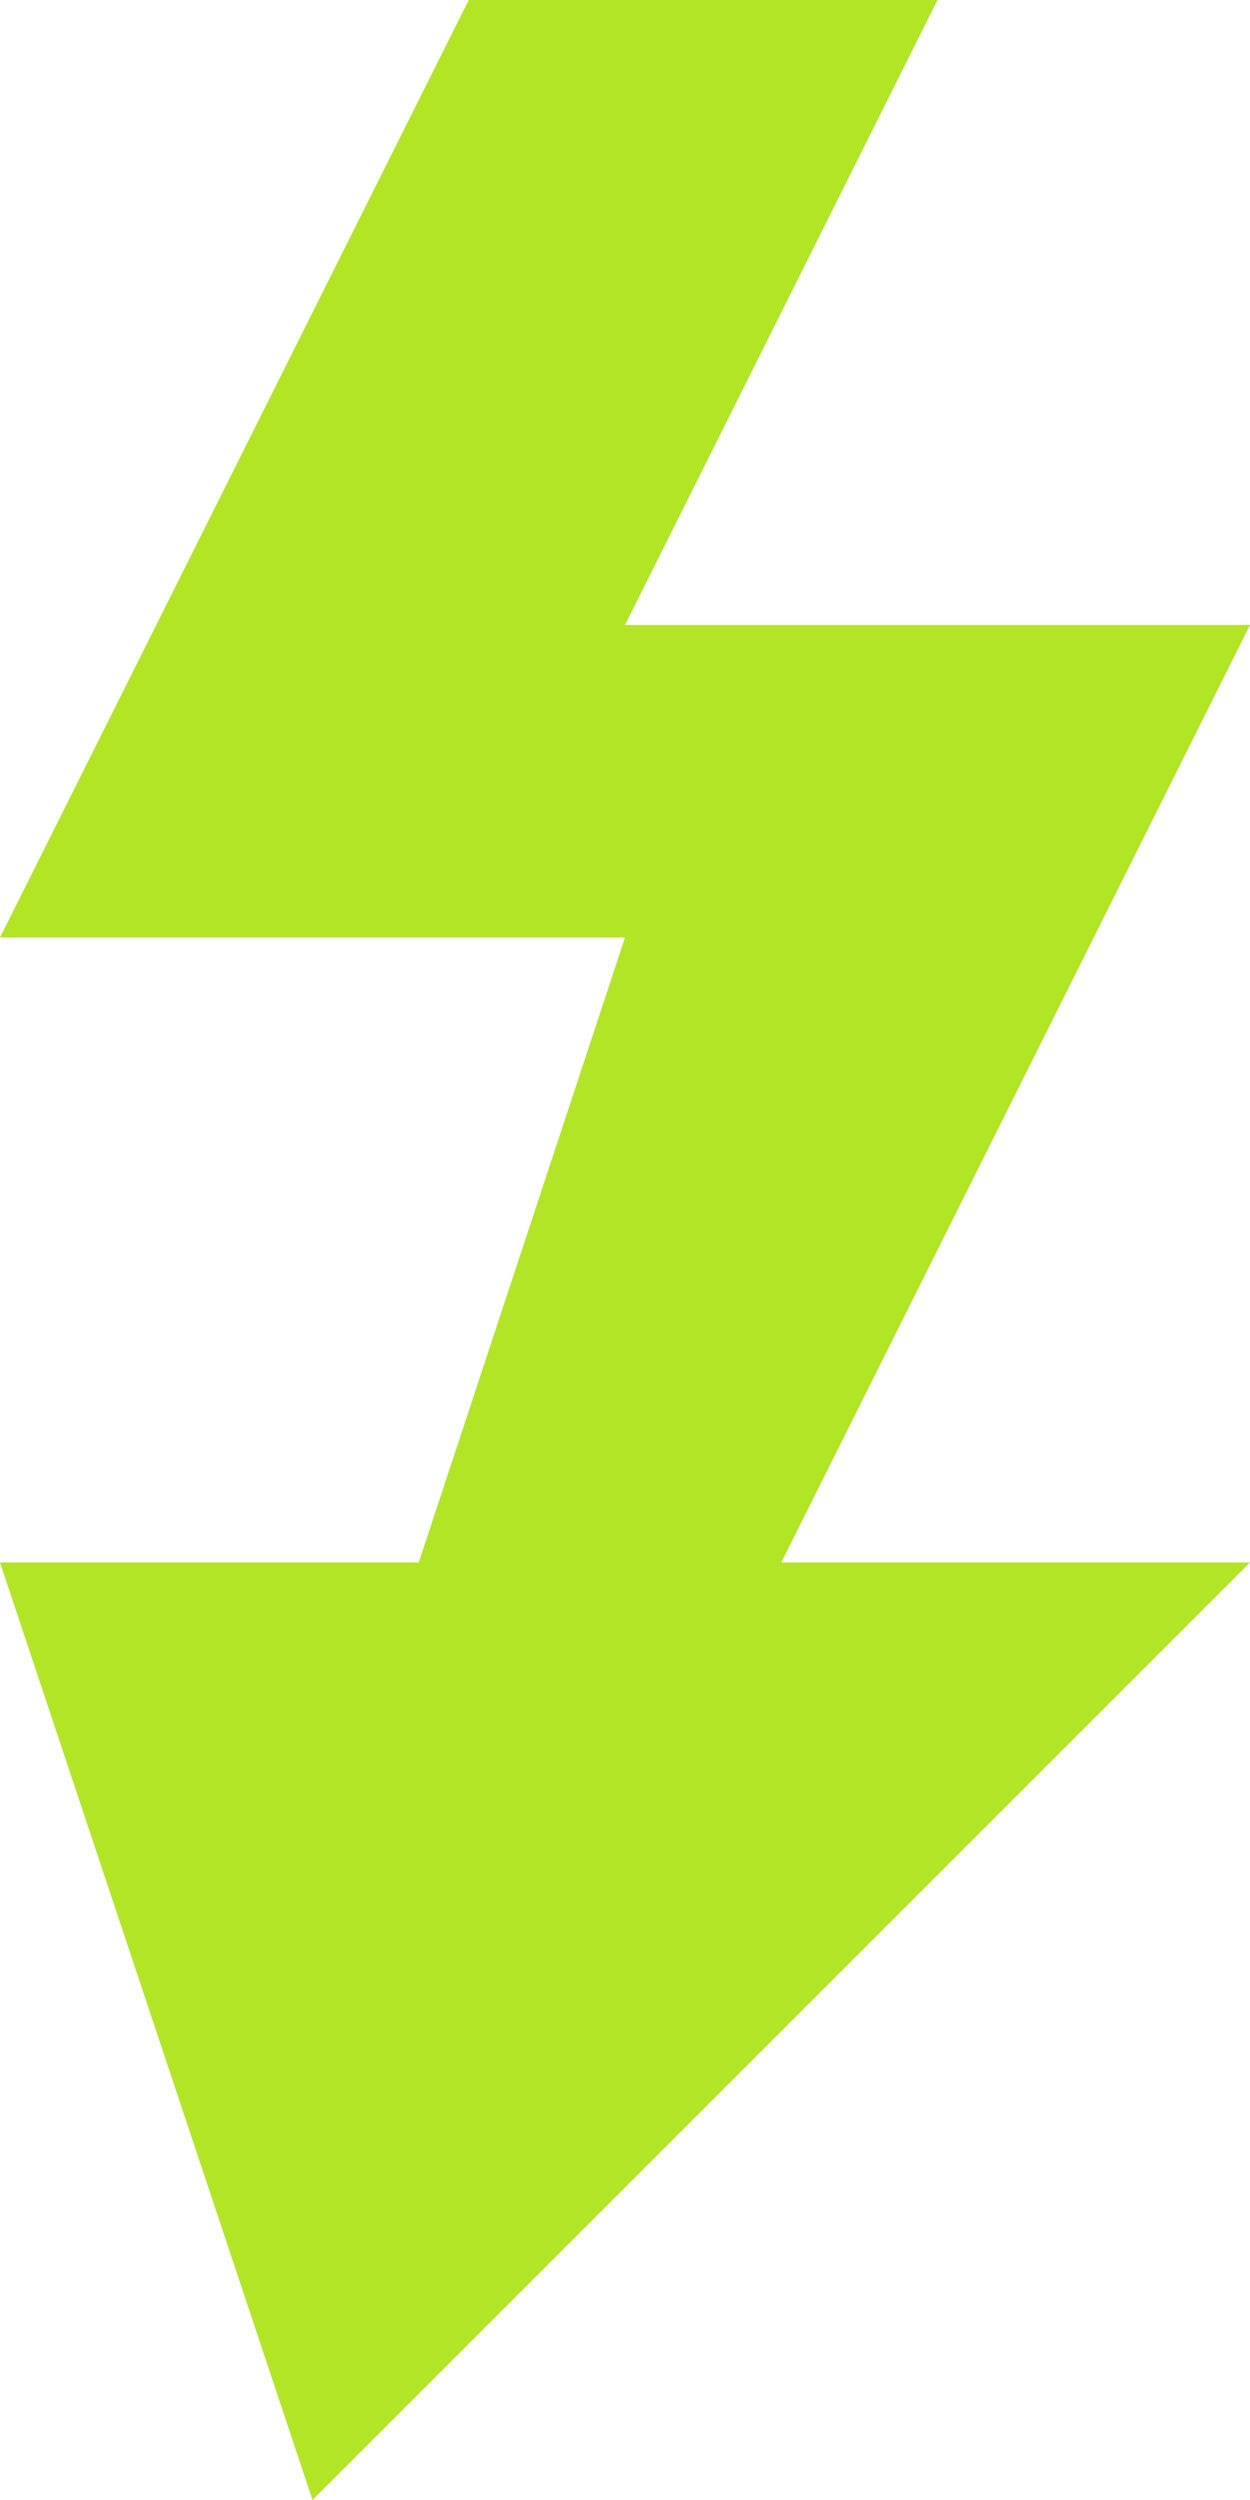 <?xml version="1.0" encoding="UTF-8" standalone="no"?>
<svg width="7px" height="14px" viewBox="0 0 7 14" version="1.1" xmlns="http://www.w3.org/2000/svg" xmlns:xlink="http://www.w3.org/1999/xlink" xmlns:sketch="http://www.bohemiancoding.com/sketch/ns">
    <!-- Generator: Sketch 3.4.1 (15681) - http://www.bohemiancoding.com/sketch -->
    <title>feed</title>
    <desc>Created with Sketch.</desc>
    <defs></defs>
    <g id="Page-1" stroke="none" stroke-width="1" fill="none" fill-rule="evenodd" sketch:type="MSPage">
        <g id="feed" sketch:type="MSArtboardGroup" fill="#B3E527">
            <path d="M2.625,0 L8.32667268e-16,5.25 L3.5,5.25 L2.345,8.75 L4.4408921e-16,8.75 L1.75,14 L7,8.75 L4.375,8.75 L7,3.5 L3.5,3.5 L5.25,0 L2.625,0 L2.625,0 Z" id="Shape" sketch:type="MSShapeGroup"></path>
        </g>
    </g>
</svg>